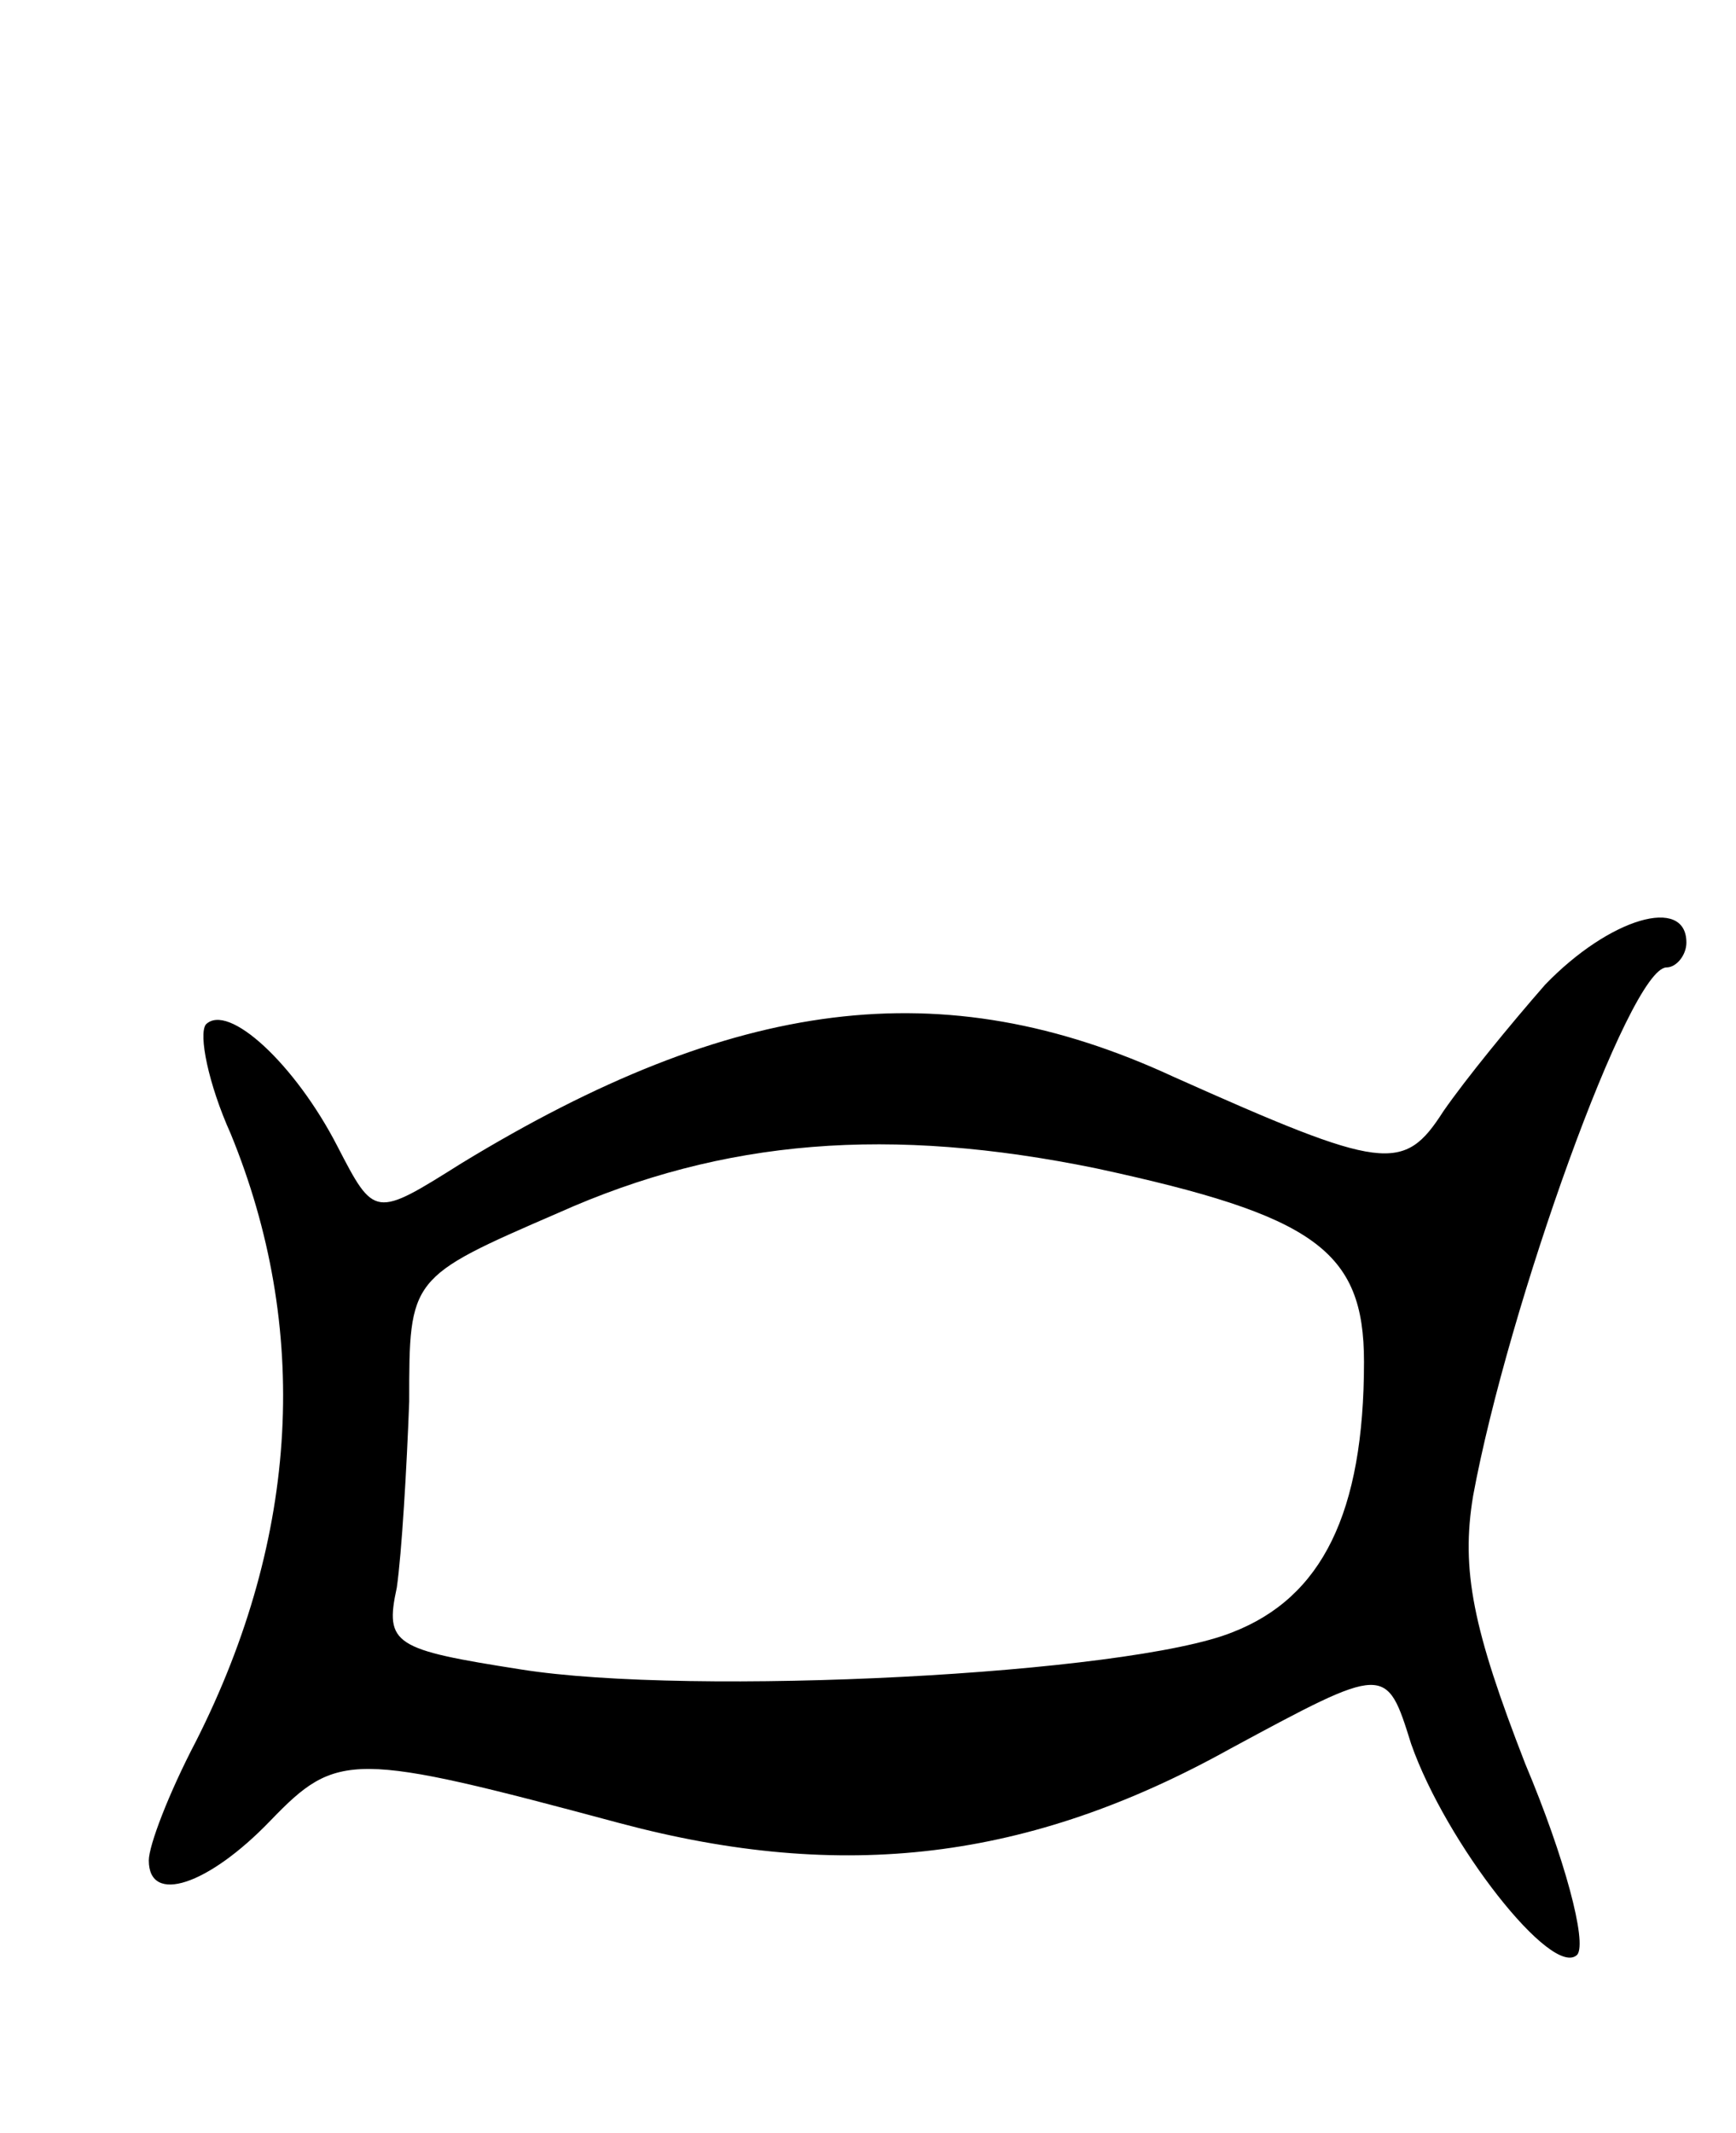 <svg version="1.0" xmlns="http://www.w3.org/2000/svg"
 width="70pt" height="86pt" viewBox="0 0 70 86"
 preserveAspectRatio="xMidYMid meet">
<g transform="translate(0,86) scale(0.1,-0.1)"
fill="#000000" stroke="none">
<path d="M623 463 c-14 -16 -32 -38 -41 -51 -16 -25 -24 -24 -109 14 -93 43
-177 32 -287 -35 -35 -22 -35 -22 -50 7 -17 33 -44 58 -53 49 -3 -4 1 -24 10
-44 32 -78 28 -162 -14 -245 -11 -21 -19 -42 -19 -48 0 -18 24 -10 49 16 27
28 33 28 141 -1 90 -24 165 -15 246 30 63 34 63 34 73 2 14 -40 57 -95 67 -85
4 5 -5 39 -21 77 -21 54 -26 78 -21 108 14 76 63 213 78 213 4 0 8 5 8 10 0
19 -31 10 -57 -17z m-181 -74 c88 -19 108 -33 108 -78 0 -61 -17 -95 -53 -109
-42 -17 -218 -26 -287 -15 -51 8 -55 10 -50 33 2 14 4 48 5 75 0 50 0 50 60
76 67 30 134 35 217 18z"/>
</g>
</svg>
